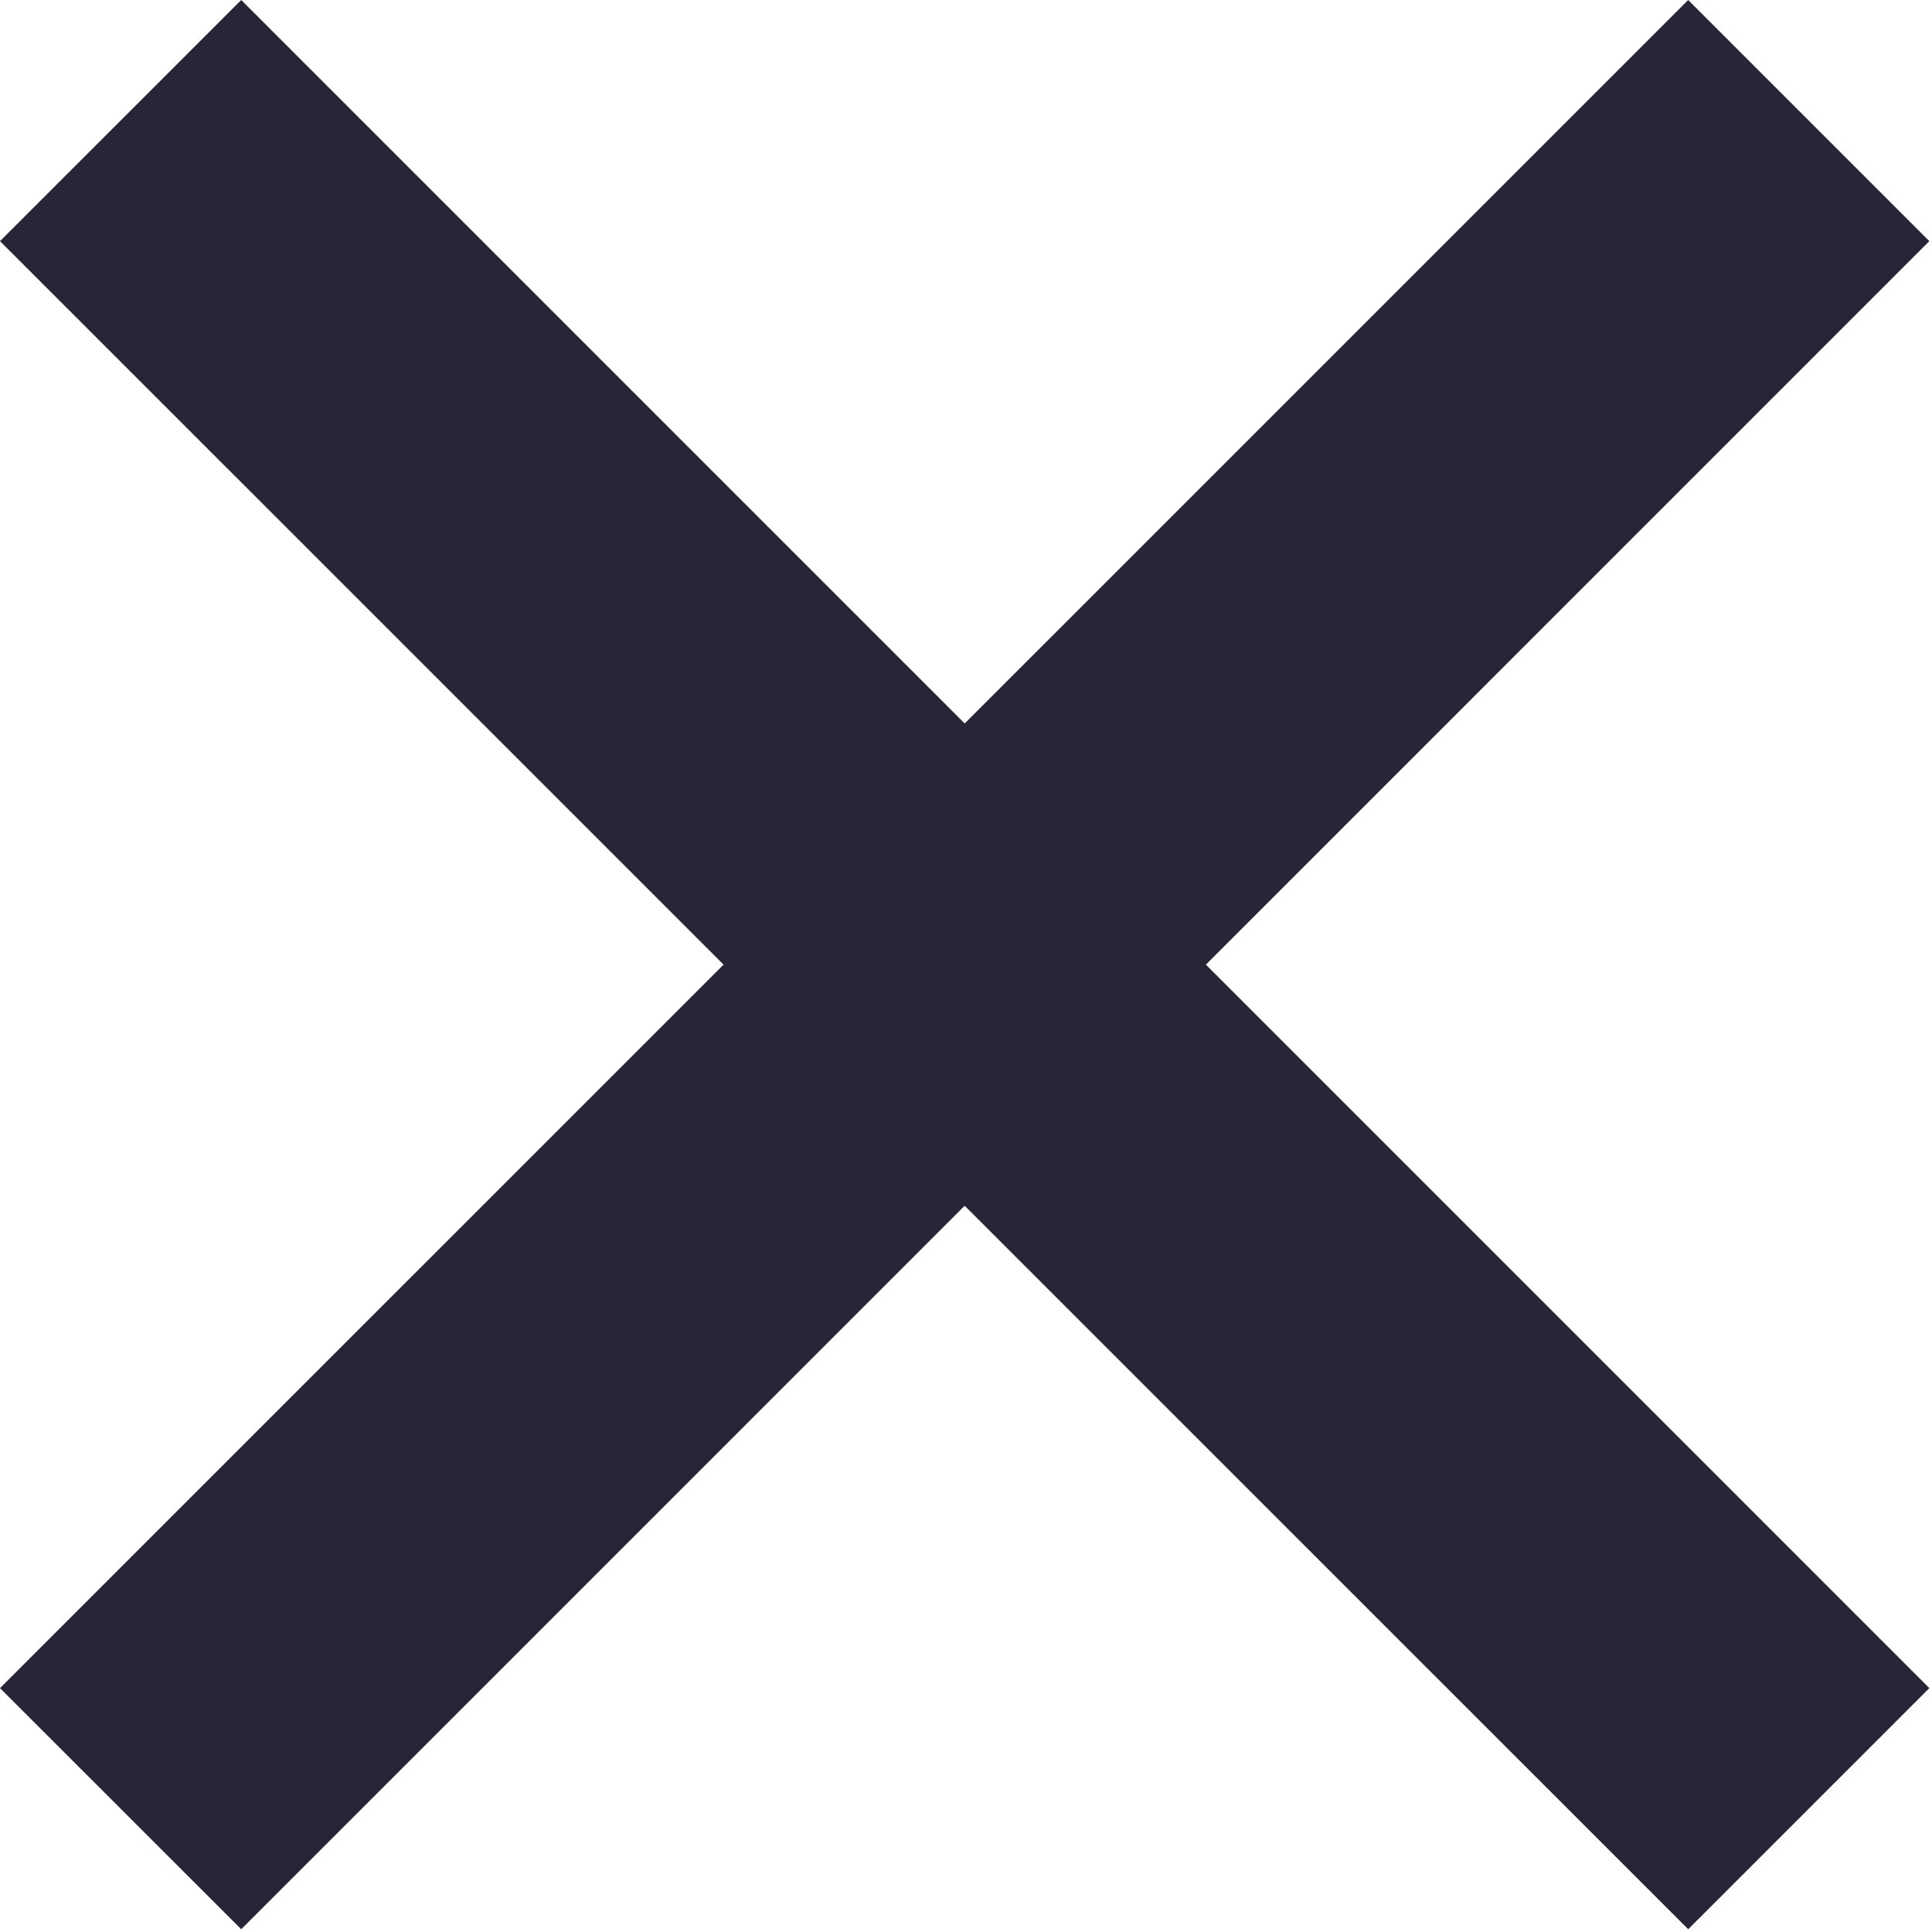 <?xml version="1.0" standalone="no"?><!DOCTYPE svg PUBLIC "-//W3C//DTD SVG 1.1//EN" "http://www.w3.org/Graphics/SVG/1.1/DTD/svg11.dtd"><svg t="1690097983210" class="icon" viewBox="0 0 1024 1024" version="1.1" xmlns="http://www.w3.org/2000/svg" p-id="97775" xmlns:xlink="http://www.w3.org/1999/xlink" width="128" height="128"><path d="M1022.583 127.804 894.78 0 511.292 383.462 127.846 0 0 127.804 383.497 511.275 0 894.737 127.846 1022.541 511.292 639.078 894.78 1022.541 1022.583 894.737 639.138 511.275Z" fill="#272636" p-id="97776"></path></svg>